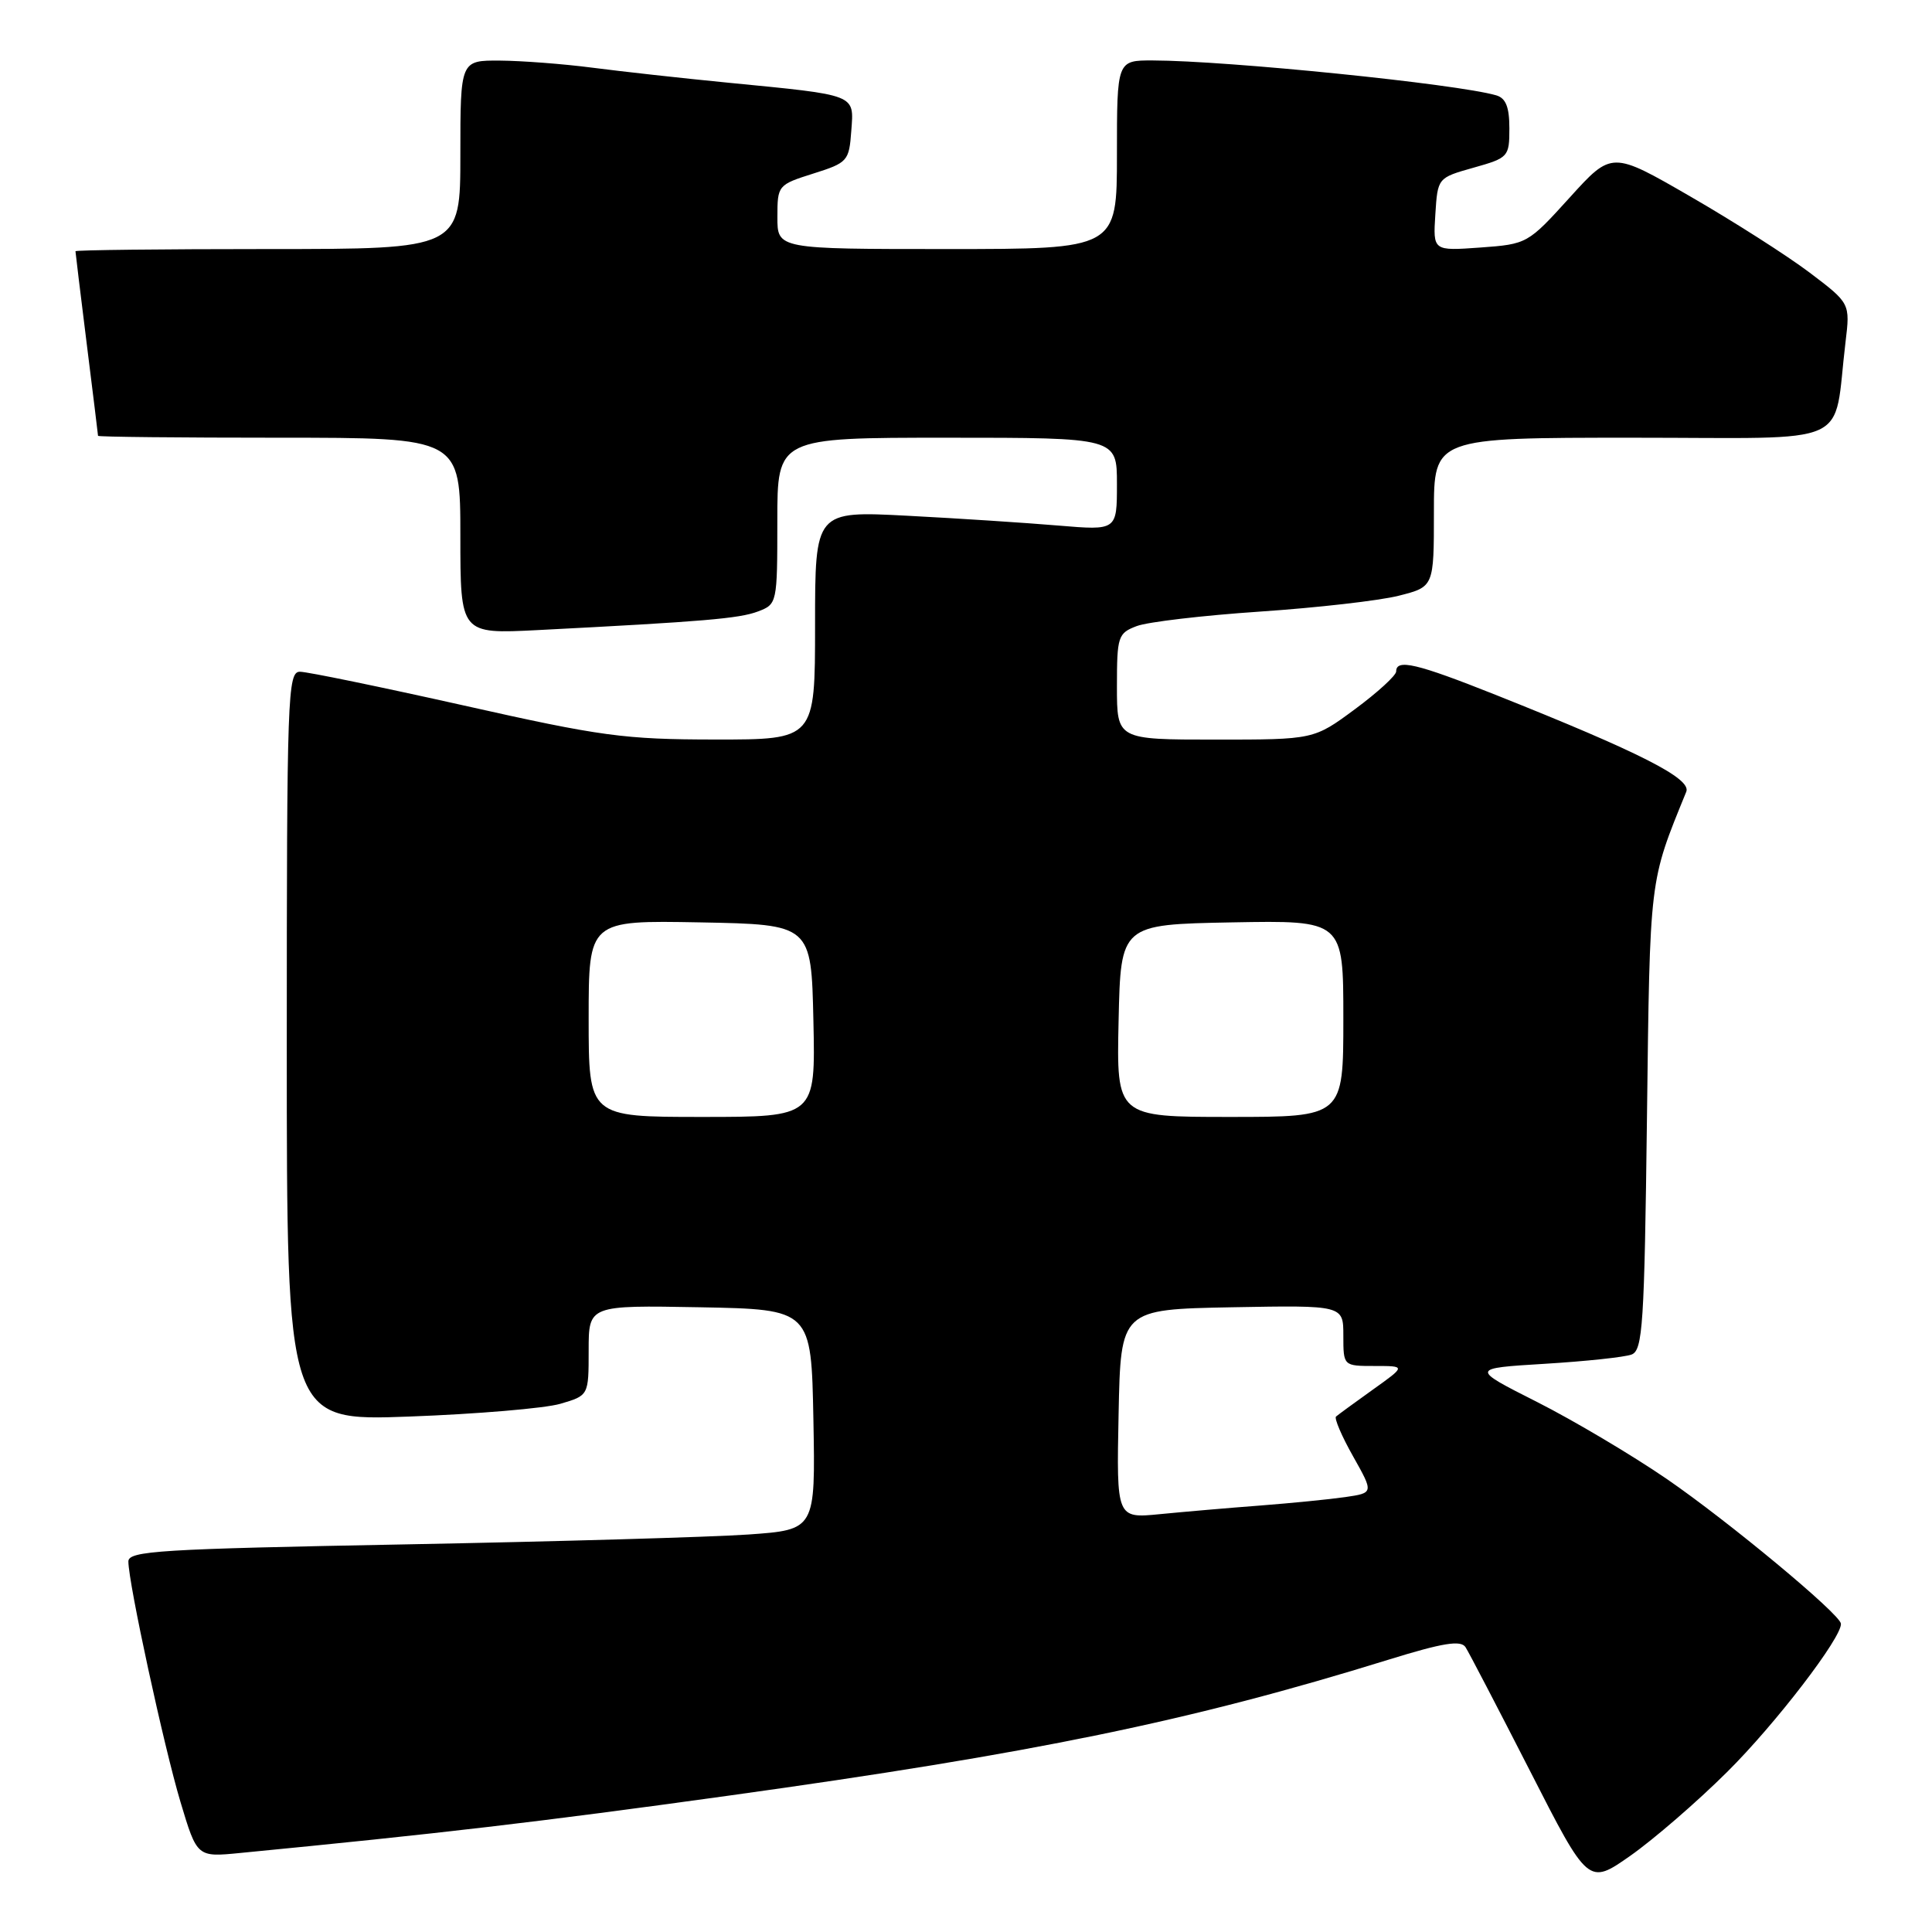 <?xml version="1.0" encoding="UTF-8" standalone="no"?>
<!DOCTYPE svg PUBLIC "-//W3C//DTD SVG 1.1//EN" "http://www.w3.org/Graphics/SVG/1.1/DTD/svg11.dtd" >
<svg xmlns="http://www.w3.org/2000/svg" xmlns:xlink="http://www.w3.org/1999/xlink" version="1.1" viewBox="0 0 256 256">
 <g >
 <path fill="currentColor"
d=" M 228.85 234.80 C 235.24 228.47 244.12 216.89 243.93 215.14 C 243.80 213.85 228.99 201.56 220.87 195.98 C 216.26 192.82 208.53 188.23 203.67 185.77 C 194.84 181.31 194.84 181.31 204.70 180.71 C 210.11 180.38 215.29 179.83 216.20 179.48 C 217.67 178.91 217.89 175.54 218.23 148.17 C 218.63 115.98 218.51 117.01 223.44 104.91 C 224.15 103.17 217.35 99.71 198.15 92.06 C 187.72 87.91 185.00 87.27 185.00 88.97 C 185.00 89.50 182.54 91.75 179.54 93.97 C 174.09 98.00 174.09 98.00 161.04 98.00 C 148.00 98.00 148.00 98.00 148.00 90.98 C 148.00 84.32 148.14 83.90 150.62 82.96 C 152.06 82.41 159.40 81.55 166.94 81.04 C 174.48 80.53 182.76 79.59 185.33 78.94 C 190.00 77.76 190.00 77.76 190.00 67.88 C 190.00 58.00 190.00 58.00 216.41 58.00 C 246.11 58.00 242.83 59.47 244.54 45.34 C 245.16 40.19 245.16 40.19 239.77 36.11 C 236.80 33.87 229.69 29.33 223.97 26.03 C 213.57 20.02 213.57 20.02 207.99 26.18 C 202.45 32.29 202.36 32.35 196.14 32.80 C 189.88 33.25 189.88 33.25 190.19 28.40 C 190.50 23.56 190.50 23.56 195.25 22.22 C 199.87 20.92 200.00 20.78 200.00 17.01 C 200.00 14.18 199.53 13.00 198.25 12.63 C 193.05 11.12 162.60 8.03 152.75 8.01 C 148.00 8.00 148.00 8.00 148.00 20.50 C 148.00 33.00 148.00 33.00 125.50 33.00 C 103.00 33.00 103.00 33.00 103.01 28.75 C 103.01 24.56 103.08 24.48 107.76 23.00 C 112.32 21.56 112.51 21.35 112.80 17.34 C 113.16 12.44 113.66 12.64 96.50 10.96 C 90.45 10.37 82.35 9.47 78.50 8.97 C 74.65 8.47 69.14 8.05 66.25 8.03 C 61.00 8.00 61.00 8.00 61.00 20.50 C 61.00 33.00 61.00 33.00 35.50 33.00 C 21.48 33.00 10.00 33.13 10.00 33.29 C 10.00 33.45 10.67 38.96 11.49 45.54 C 12.31 52.12 12.99 57.61 12.99 57.75 C 13.00 57.89 23.80 58.00 37.00 58.00 C 61.00 58.00 61.00 58.00 61.00 71.01 C 61.00 84.01 61.00 84.01 71.25 83.49 C 93.27 82.36 97.97 81.96 100.44 81.02 C 102.97 80.06 103.00 79.94 103.00 69.02 C 103.00 58.00 103.00 58.00 125.50 58.00 C 148.00 58.00 148.00 58.00 148.00 64.14 C 148.00 70.29 148.00 70.29 140.25 69.64 C 135.99 69.28 126.99 68.69 120.25 68.34 C 108.00 67.70 108.00 67.70 108.00 82.85 C 108.00 98.00 108.00 98.00 94.75 97.99 C 82.72 97.98 79.66 97.57 61.50 93.49 C 50.50 91.03 40.71 89.01 39.75 89.01 C 38.11 89.00 38.00 92.03 38.00 138.65 C 38.00 188.30 38.00 188.30 54.25 187.70 C 63.19 187.37 72.19 186.61 74.25 186.01 C 78.00 184.91 78.00 184.91 78.00 178.93 C 78.00 172.95 78.00 172.95 92.75 173.22 C 107.50 173.50 107.50 173.50 107.78 188.10 C 108.05 202.70 108.05 202.70 99.17 203.33 C 94.29 203.67 73.80 204.26 53.65 204.64 C 21.11 205.25 17.00 205.50 17.01 206.91 C 17.03 209.82 21.71 231.40 23.92 238.79 C 26.11 246.09 26.11 246.09 31.81 245.53 C 58.27 242.96 71.34 241.43 96.50 237.94 C 136.94 232.33 157.68 228.07 183.94 219.93 C 191.21 217.68 193.57 217.30 194.19 218.26 C 194.63 218.94 198.47 226.32 202.73 234.65 C 210.46 249.80 210.46 249.80 216.04 245.89 C 219.11 243.73 224.88 238.75 228.85 234.80 Z  M 148.22 187.35 C 148.50 173.50 148.50 173.50 163.25 173.22 C 178.00 172.95 178.00 172.95 178.00 176.97 C 178.00 181.00 178.00 181.00 182.15 181.00 C 186.30 181.00 186.30 181.00 181.90 184.14 C 179.48 185.87 177.29 187.47 177.03 187.70 C 176.77 187.92 177.78 190.30 179.29 192.97 C 182.02 197.82 182.02 197.82 178.26 198.37 C 176.19 198.67 171.12 199.17 167.00 199.49 C 162.88 199.80 156.90 200.32 153.72 200.63 C 147.94 201.20 147.94 201.20 148.22 187.35 Z  M 78.00 134.97 C 78.00 121.95 78.00 121.95 92.75 122.22 C 107.50 122.50 107.50 122.50 107.78 135.25 C 108.06 148.00 108.06 148.00 93.03 148.00 C 78.00 148.00 78.00 148.00 78.00 134.97 Z  M 148.22 135.25 C 148.50 122.50 148.50 122.50 163.25 122.22 C 178.00 121.95 178.00 121.95 178.00 134.97 C 178.00 148.00 178.00 148.00 162.97 148.00 C 147.94 148.00 147.94 148.00 148.22 135.25 Z "/>
</g>
</svg>